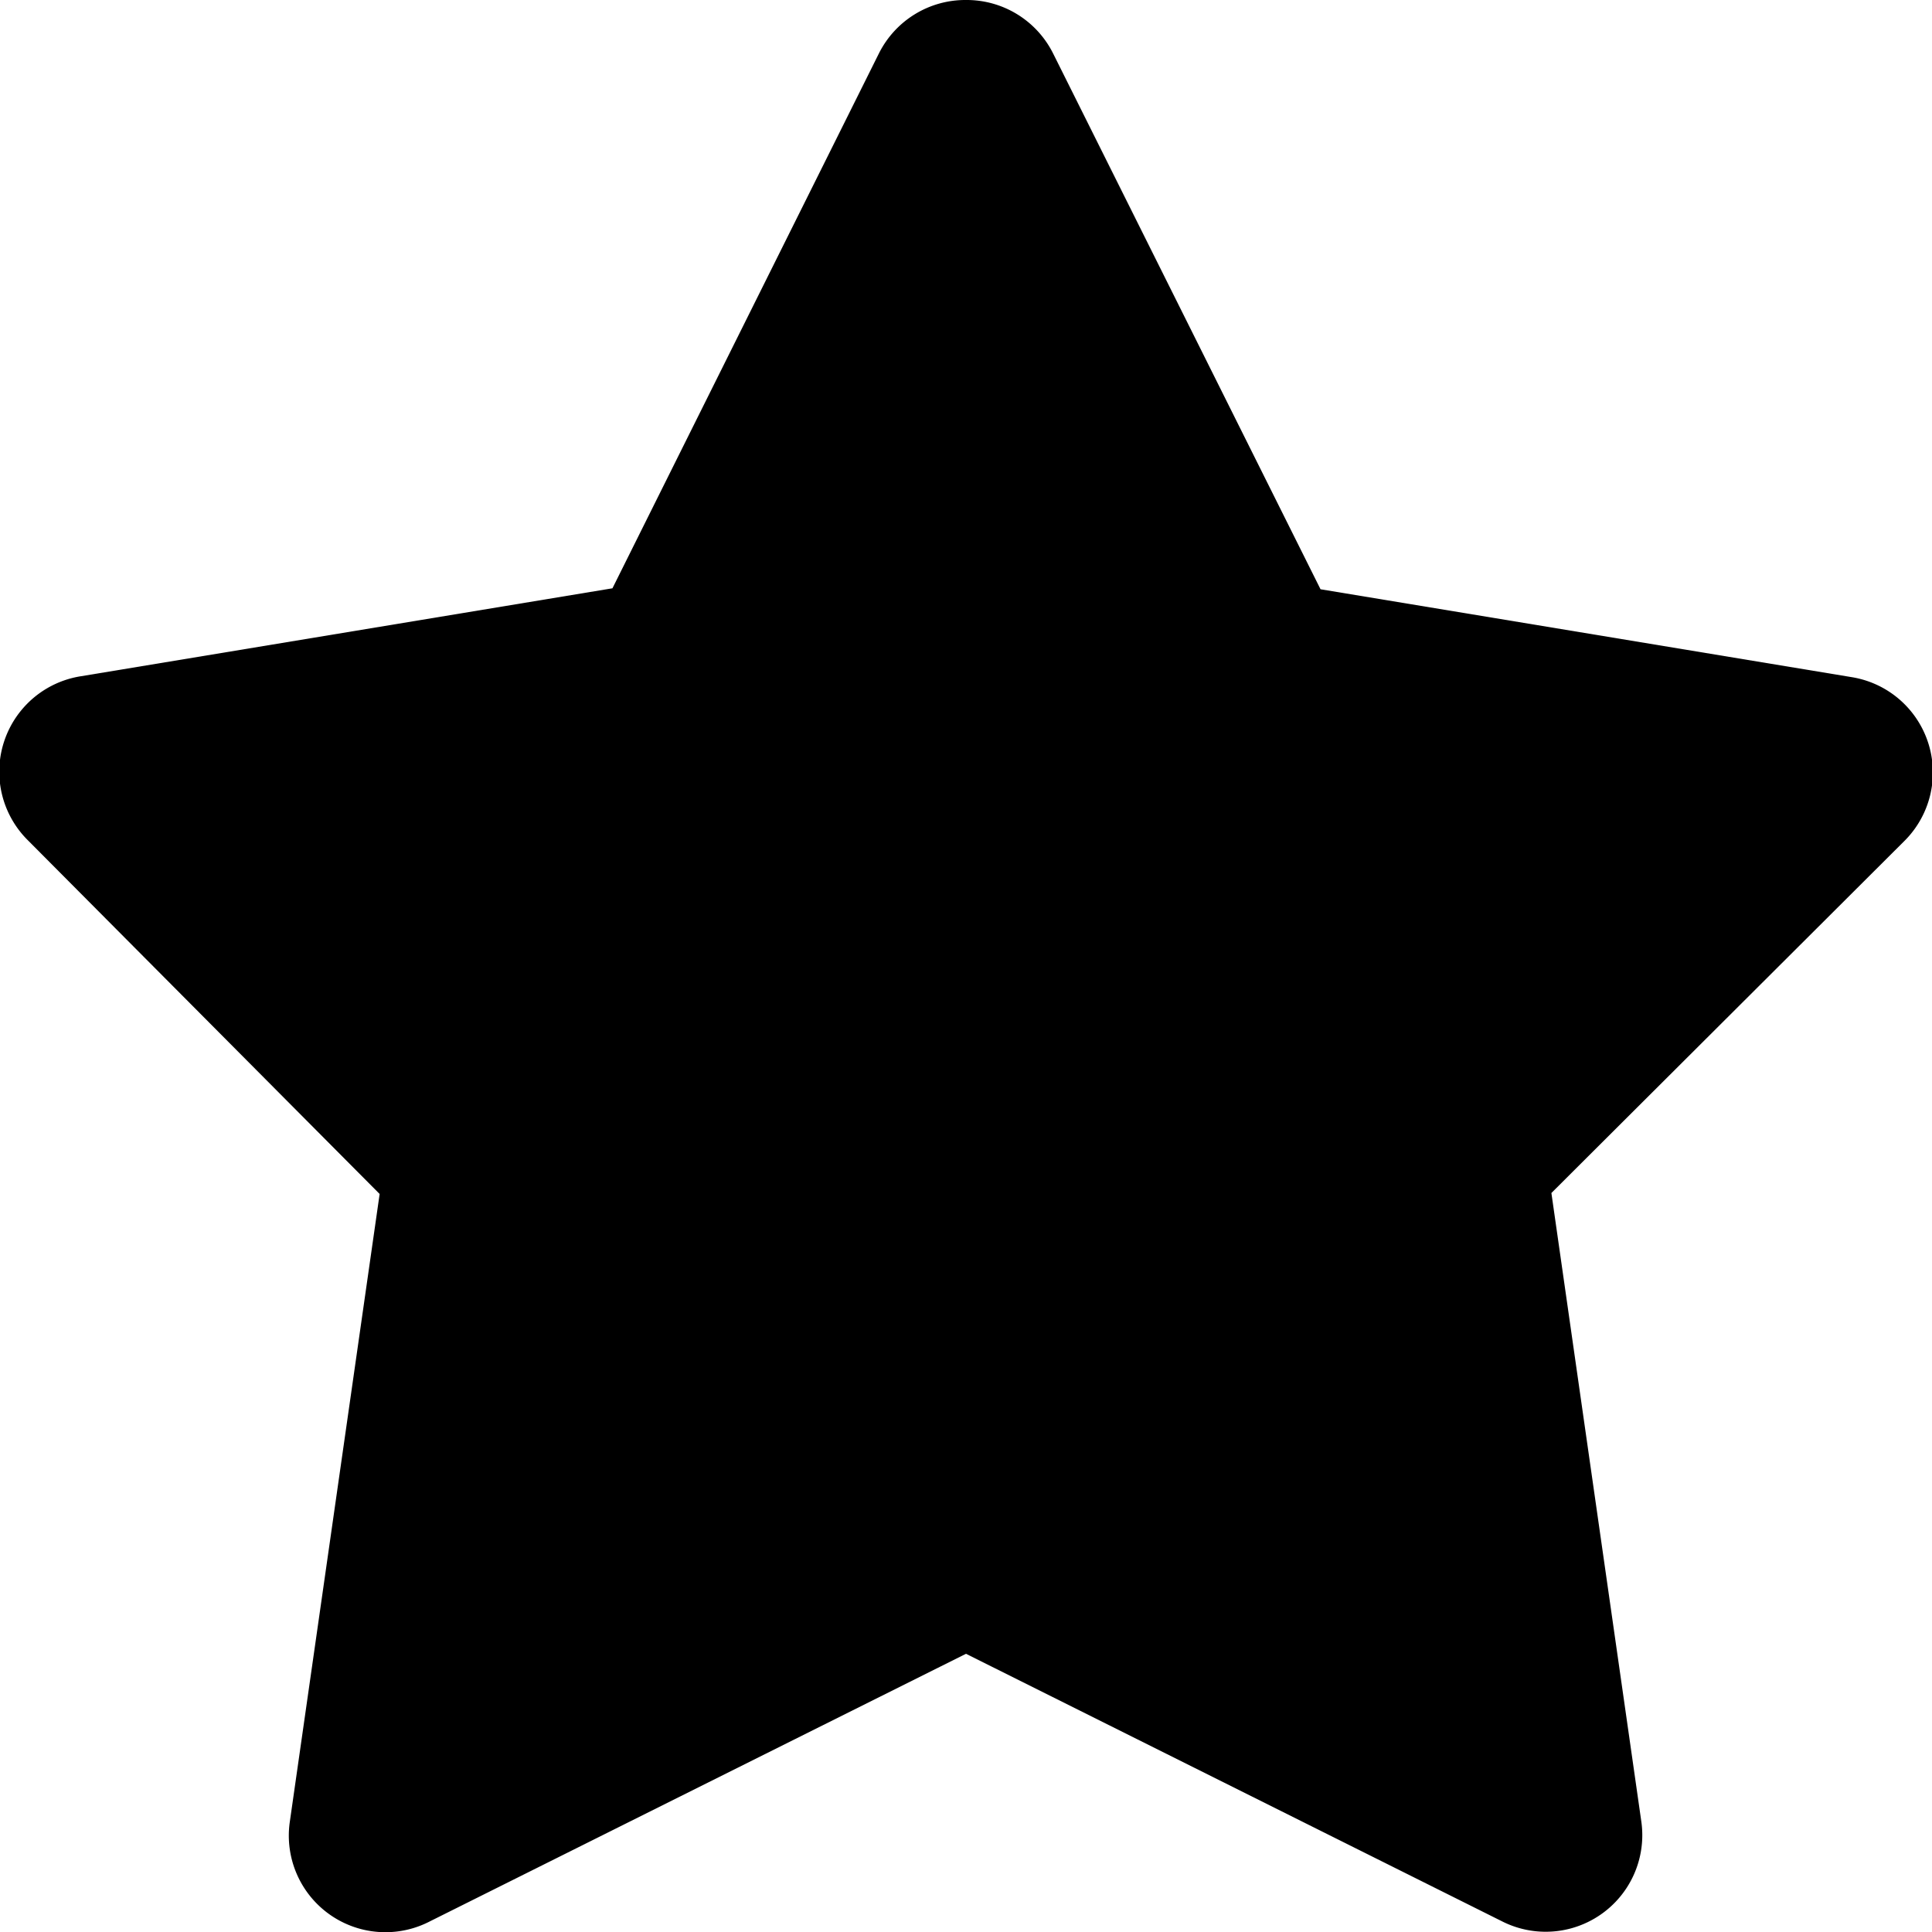 <svg xmlns="http://www.w3.org/2000/svg" viewBox="0 0 20 20"><path fill="currentColor" d="M10 1L7 7 1 8l4 4-1 7 6-3 6 3-1-7 4-4-6-1-3-6z"/><path d="M10 0a1 1 0 0 1 .9.55l2.77 5.55 5.5.91a1 1 0 0 1 .54 1.7l-3.65 3.64.93 6.5a1 1 0 0 1-1.44 1.04L10 17.12l-5.55 2.77A1 1 0 0 1 3 18.86l.93-6.5L.29 8.7A1 1 0 0 1 .84 7l5.5-.91L9.1.55A1 1 0 0 1 10 0zm0 3.24l-2.1 4.2a1 1 0 0 1-.74.55l-4.08.68 2.63 2.62a1 1 0 0 1 .28.85l-.73 5.11 4.3-2.14a1 1 0 0 1 .89 0l4.29 2.14-.73-5.1a1 1 0 0 1 .28-.86l2.63-2.62-4.08-.68a1 1 0 0 1-.73-.54L10 3.24z"/></svg>